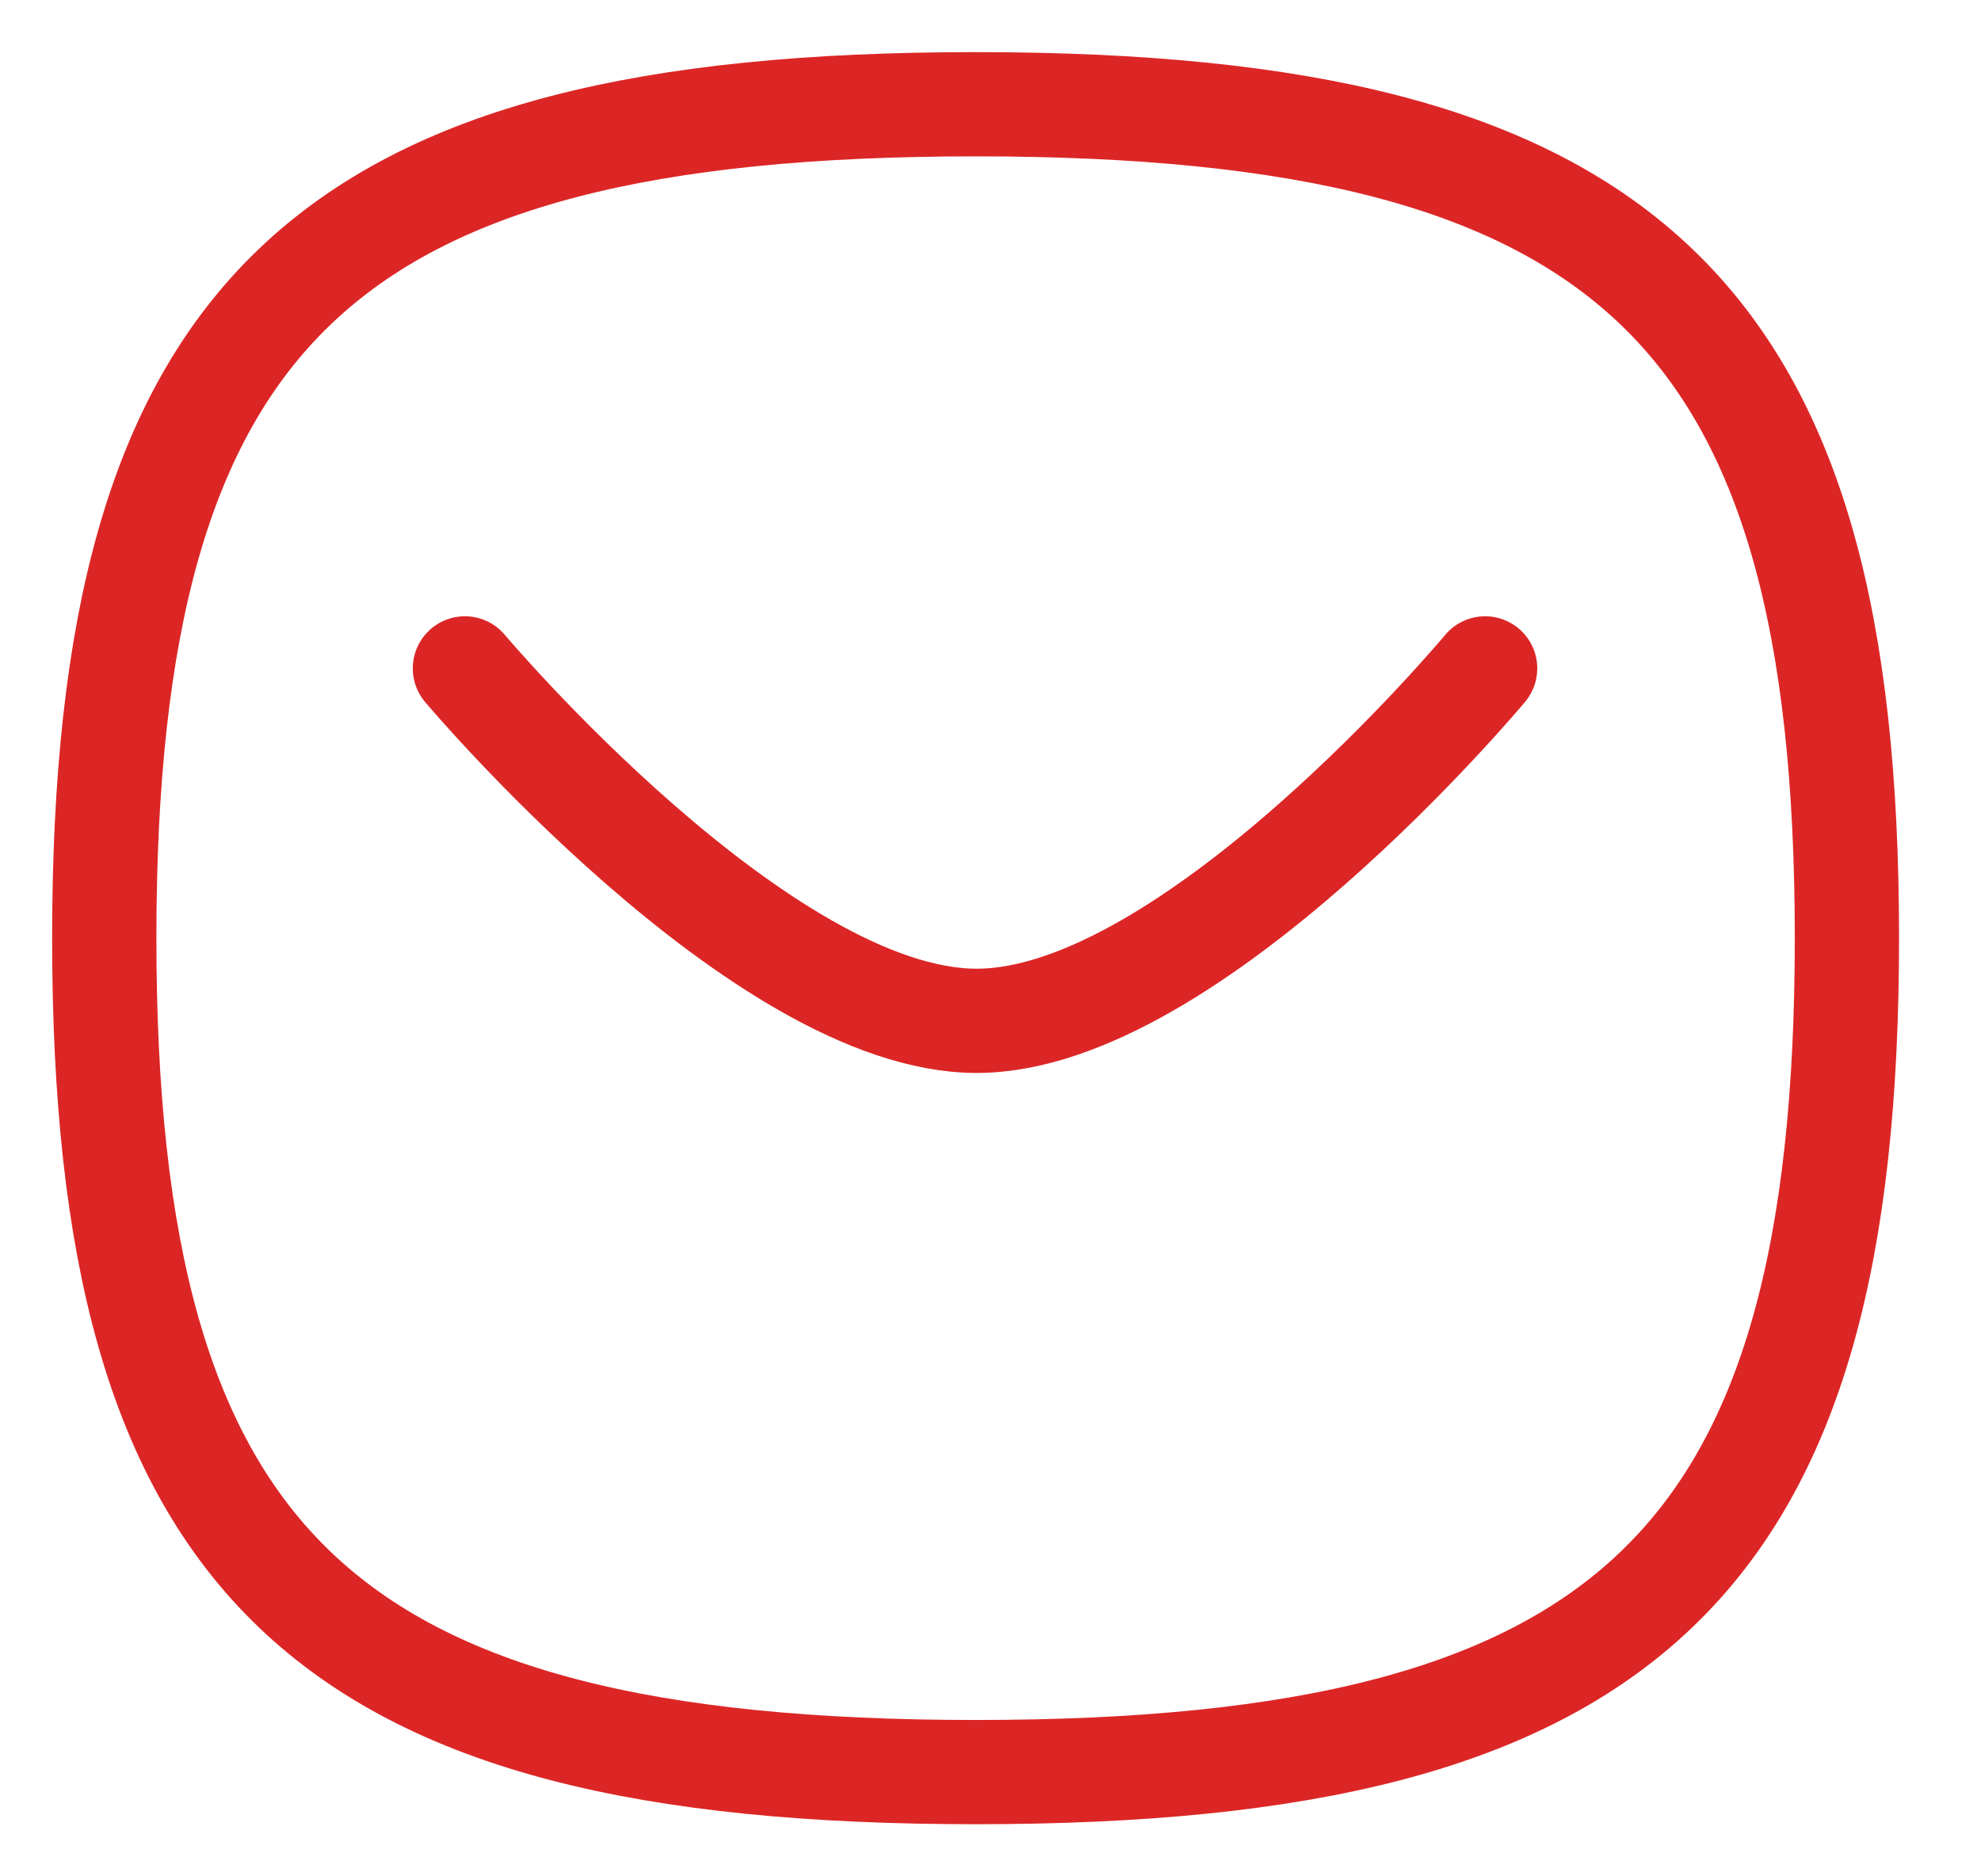 <svg width="19" height="18" viewBox="0 0 19 18" fill="none" xmlns="http://www.w3.org/2000/svg">
<path d="M14.244 6.412C14.244 6.412 11.427 9.793 9.367 9.793C7.307 9.793 4.459 6.412 4.459 6.412" stroke="#DC2626" stroke-linecap="round" stroke-linejoin="round"/>
<path fill-rule="evenodd" clip-rule="evenodd" d="M1 9C1 3 3.089 1 9.357 1C15.625 1 17.714 3 17.714 9C17.714 15 15.625 17 9.357 17C3.089 17 1 15 1 9Z" stroke="#DC2626" stroke-linecap="round" stroke-linejoin="round"/>
</svg>
